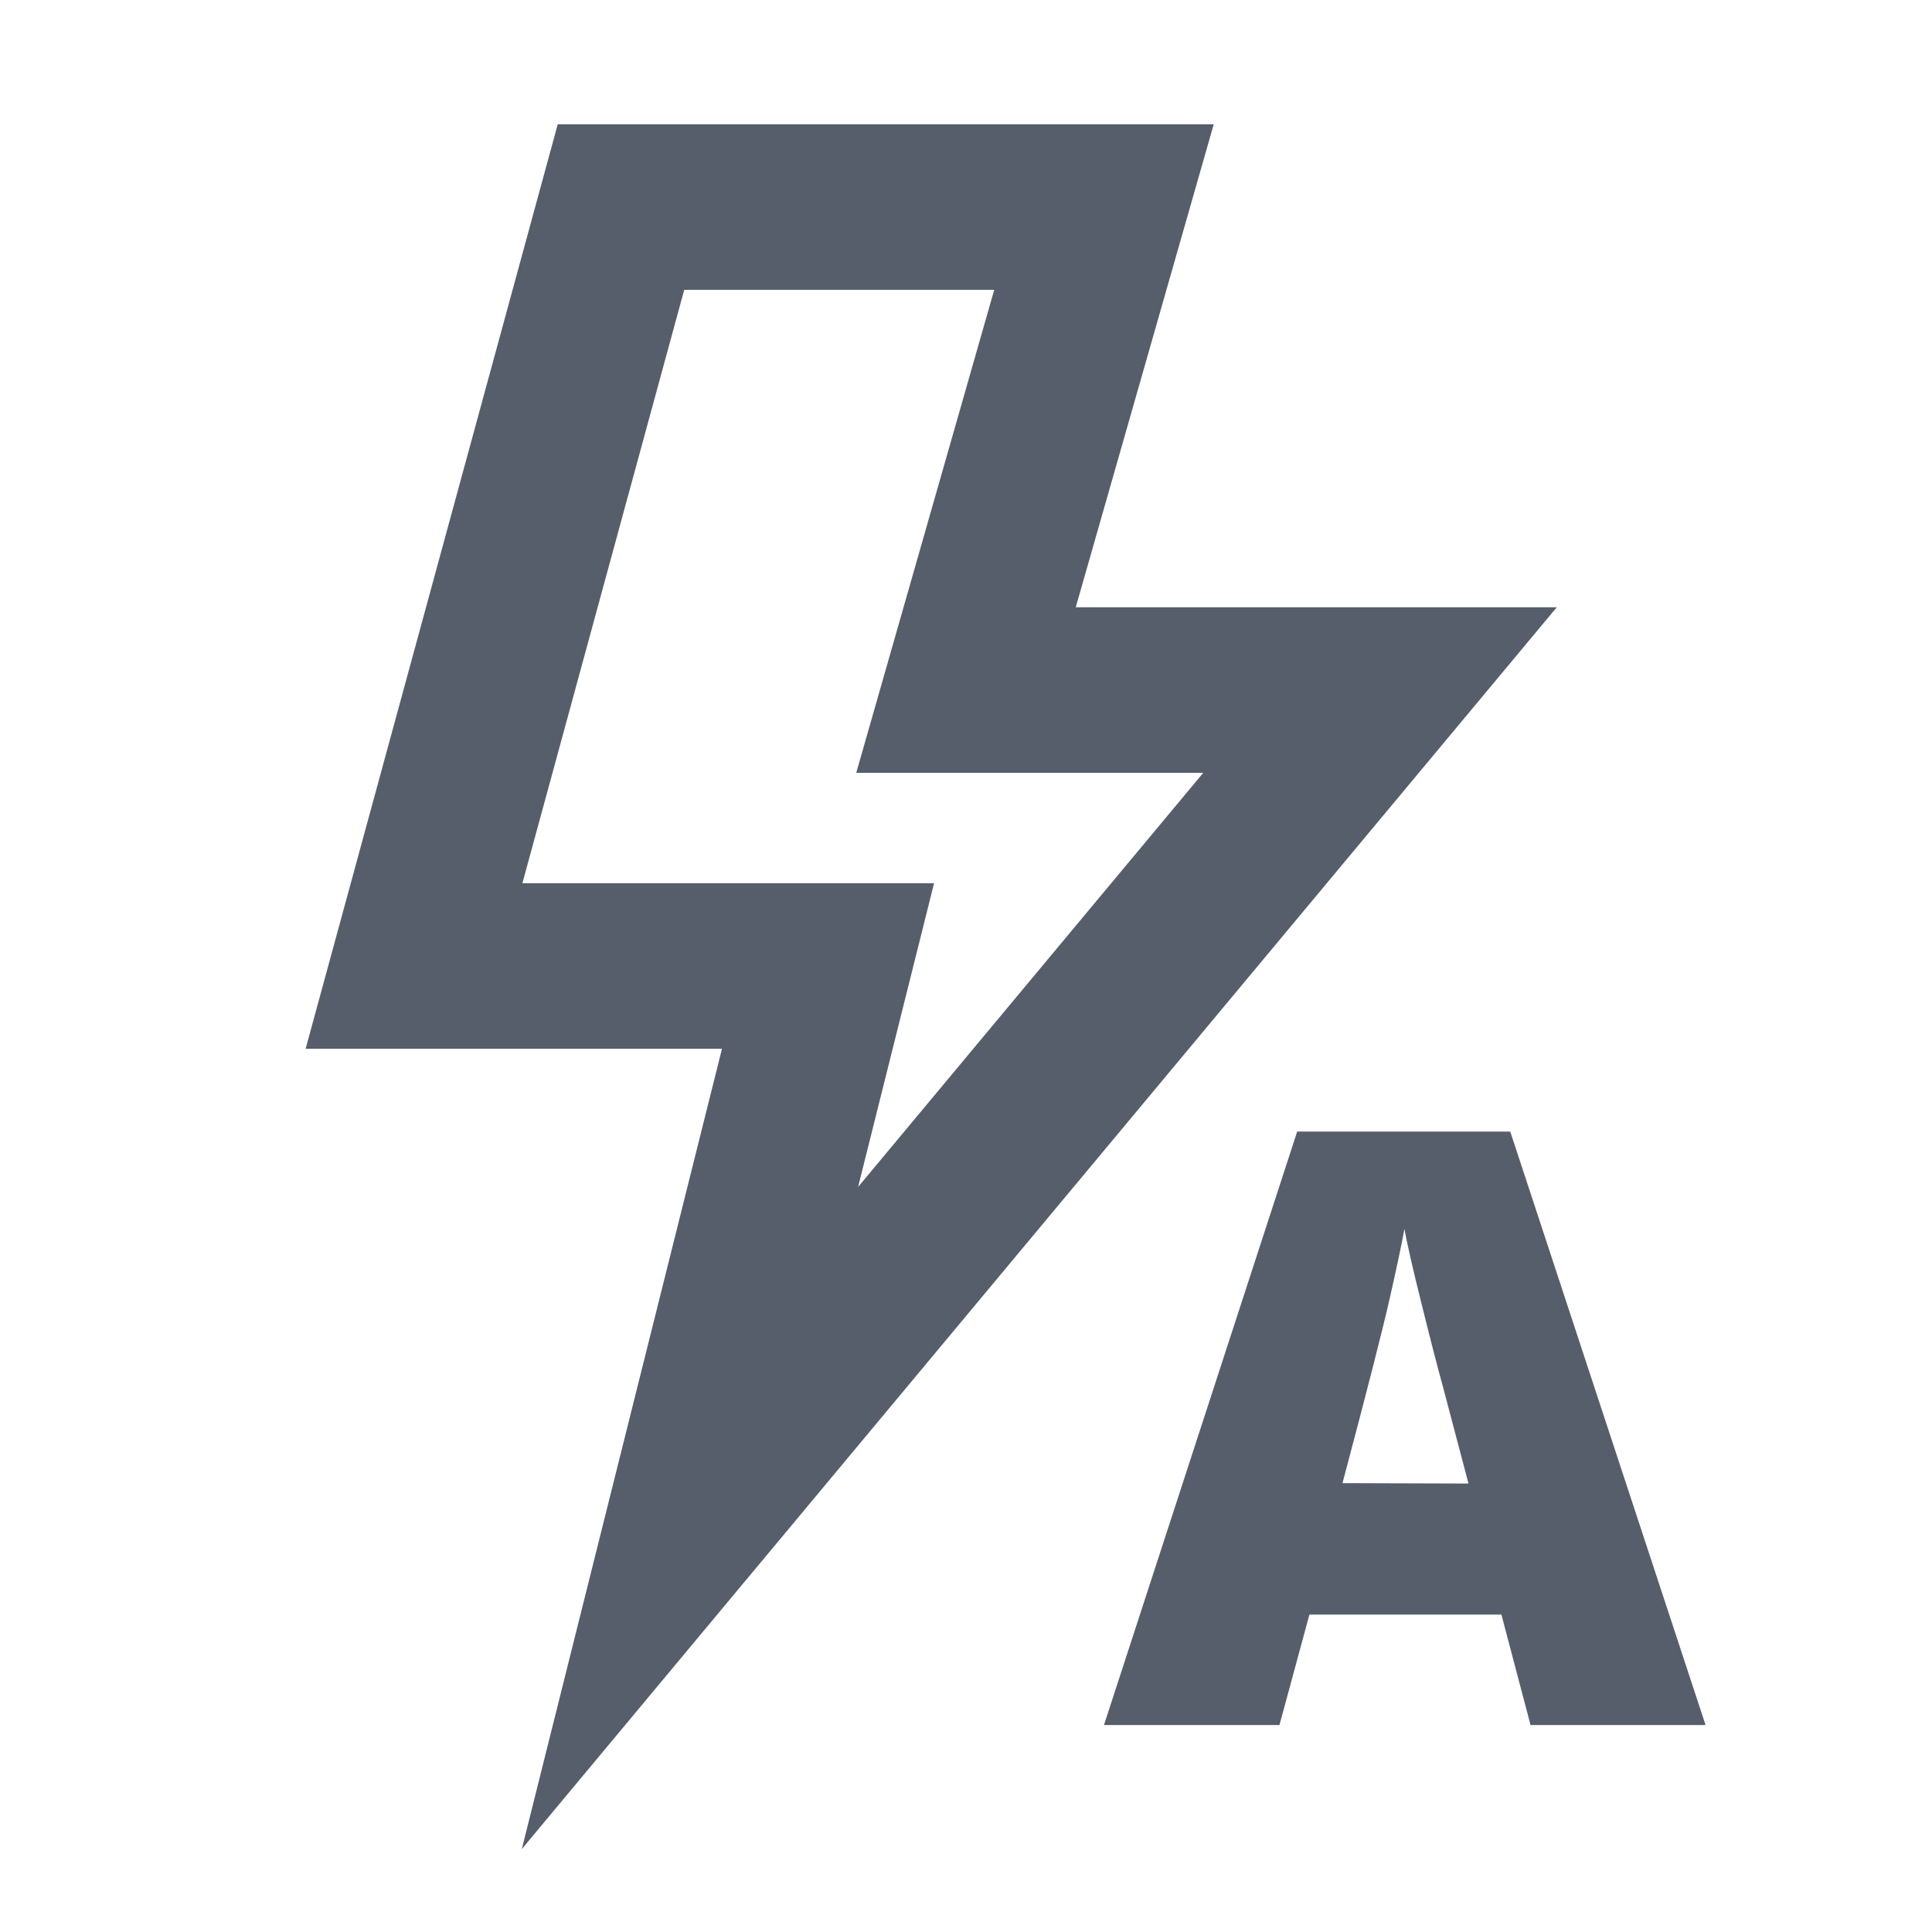 <svg width="24" height="24" viewBox="0 0 24 24" fill="none" xmlns="http://www.w3.org/2000/svg">
<path d="M13.714 2.572L7.714 2.572L5.143 12L10.286 12L8.571 18.857L17.143 8.572L12 8.572L13.714 2.572Z" stroke="#565E6C" stroke-width="2.057" stroke-miterlimit="10" stroke-linecap="square"/>
<path d="M19.013 21.429L18.651 20.057H16.266L15.894 21.429H13.714L16.114 14.057L18.761 14.057L21.187 21.429H19.013ZM18.242 18.429L17.923 17.22C17.849 16.952 17.76 16.605 17.655 16.18C17.549 15.755 17.48 15.451 17.446 15.267C17.416 15.438 17.356 15.719 17.268 16.11C17.18 16.501 16.983 17.272 16.677 18.424L18.242 18.429Z" fill="#565E6C"/>
</svg>
